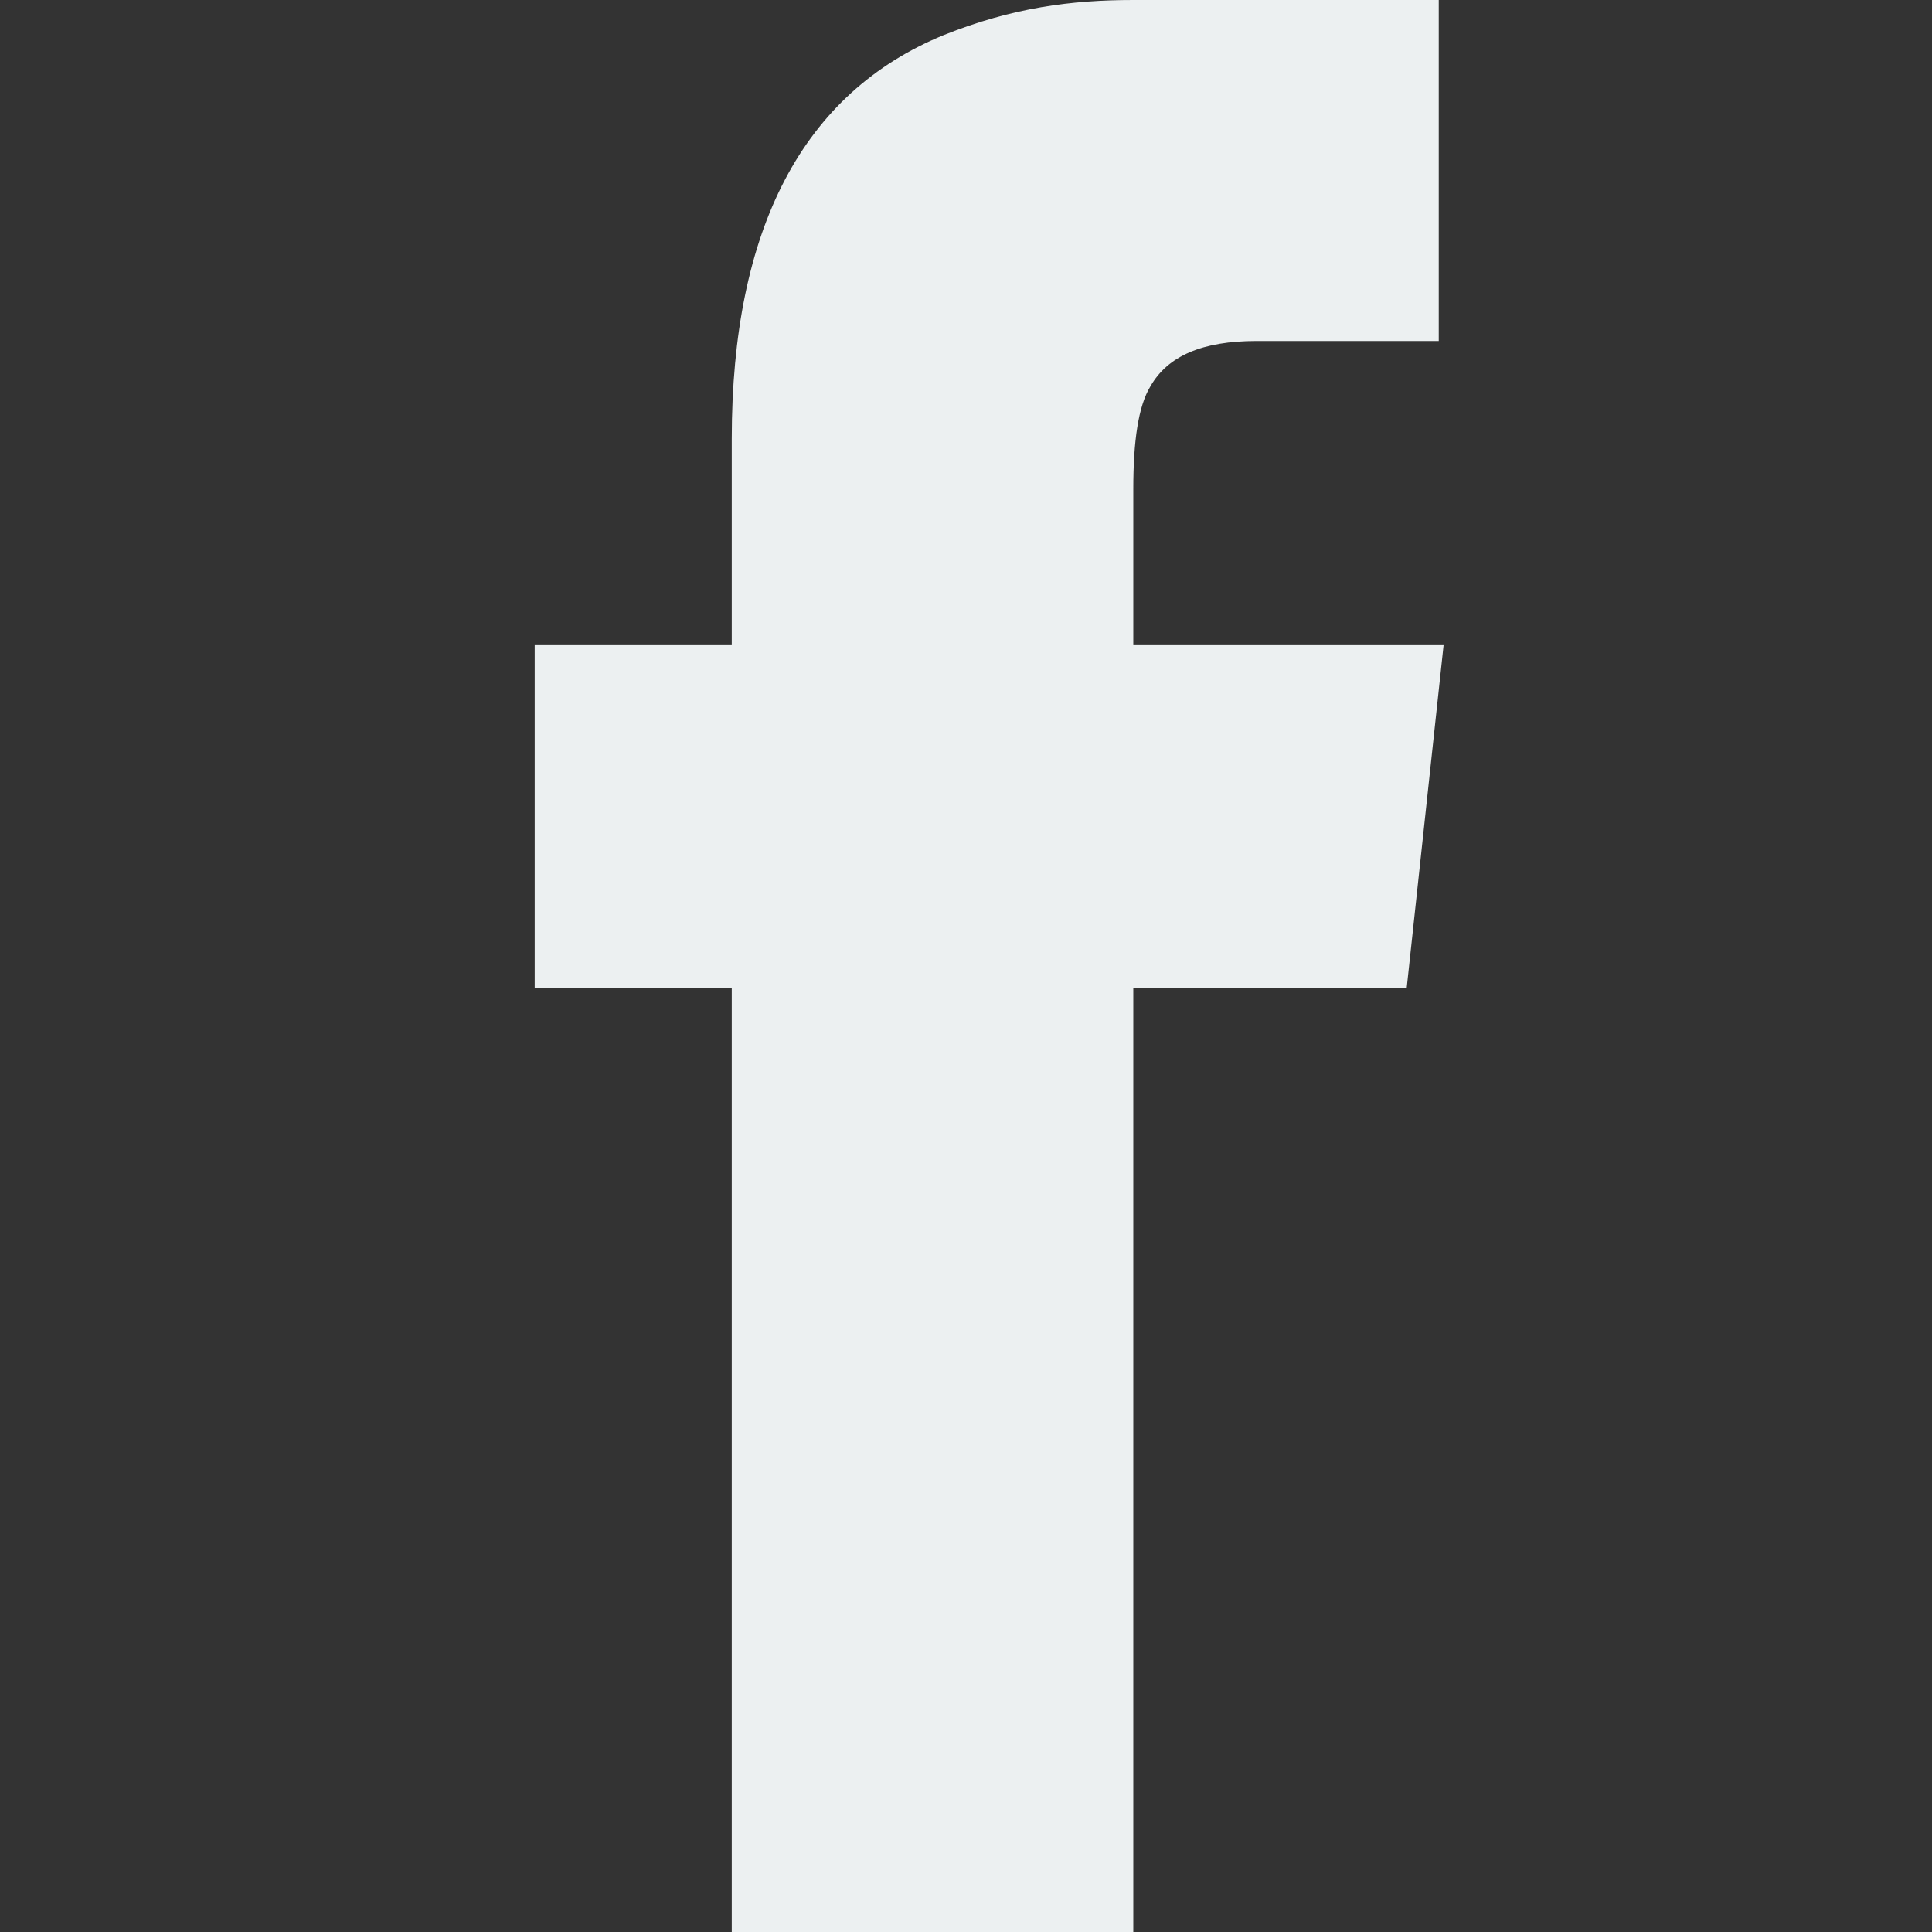 <?xml version="1.0" standalone="no"?><!DOCTYPE svg PUBLIC "-//W3C//DTD SVG 1.1//EN" "http://www.w3.org/Graphics/SVG/1.1/DTD/svg11.dtd"><svg width="16" height="16" viewBox="0 0 16 16" version="1.1" xmlns="http://www.w3.org/2000/svg" xmlns:xlink="http://www.w3.org/1999/xlink"><rect x="0" y="0" width="16" height="16" fill="#333333" stroke="none"/><defs><style type="text/css"><![CDATA[
@font-face {
  font-family: "ifont";
  src: url("//at.alicdn.com/t/font_1442373896_4754455.eot?#iefix") format("embedded-opentype"), url("//at.alicdn.com/t/font_1442373896_4754455.woff") format("woff"), url("//at.alicdn.com/t/font_1442373896_4754455.ttf") format("truetype"), url("//at.alicdn.com/t/font_1442373896_4754455.svg#ifont") format("svg");
}

]]></style></defs><g class="transform-group"><g transform="scale(0.016, 0.016)"><path d="M586.593 0c-31.879 0-62.48 3.886-98.18 18.172C415.733 48.017 378.759 118.094 378.759 227.115l0 106.437L276.756 333.551l0 177.798 102.003 0 0 512.65 207.834 0L586.593 511.35l141.521 0 19.13-177.798L586.593 333.551l0-80.477c0-24.66 2.543-42.831 8.92-53.206 8.923-15.585 26.777-23.37 54.83-23.37l94.35 0L744.693 0 586.593 0z" fill="#ecf0f1"></path></g></g></svg>